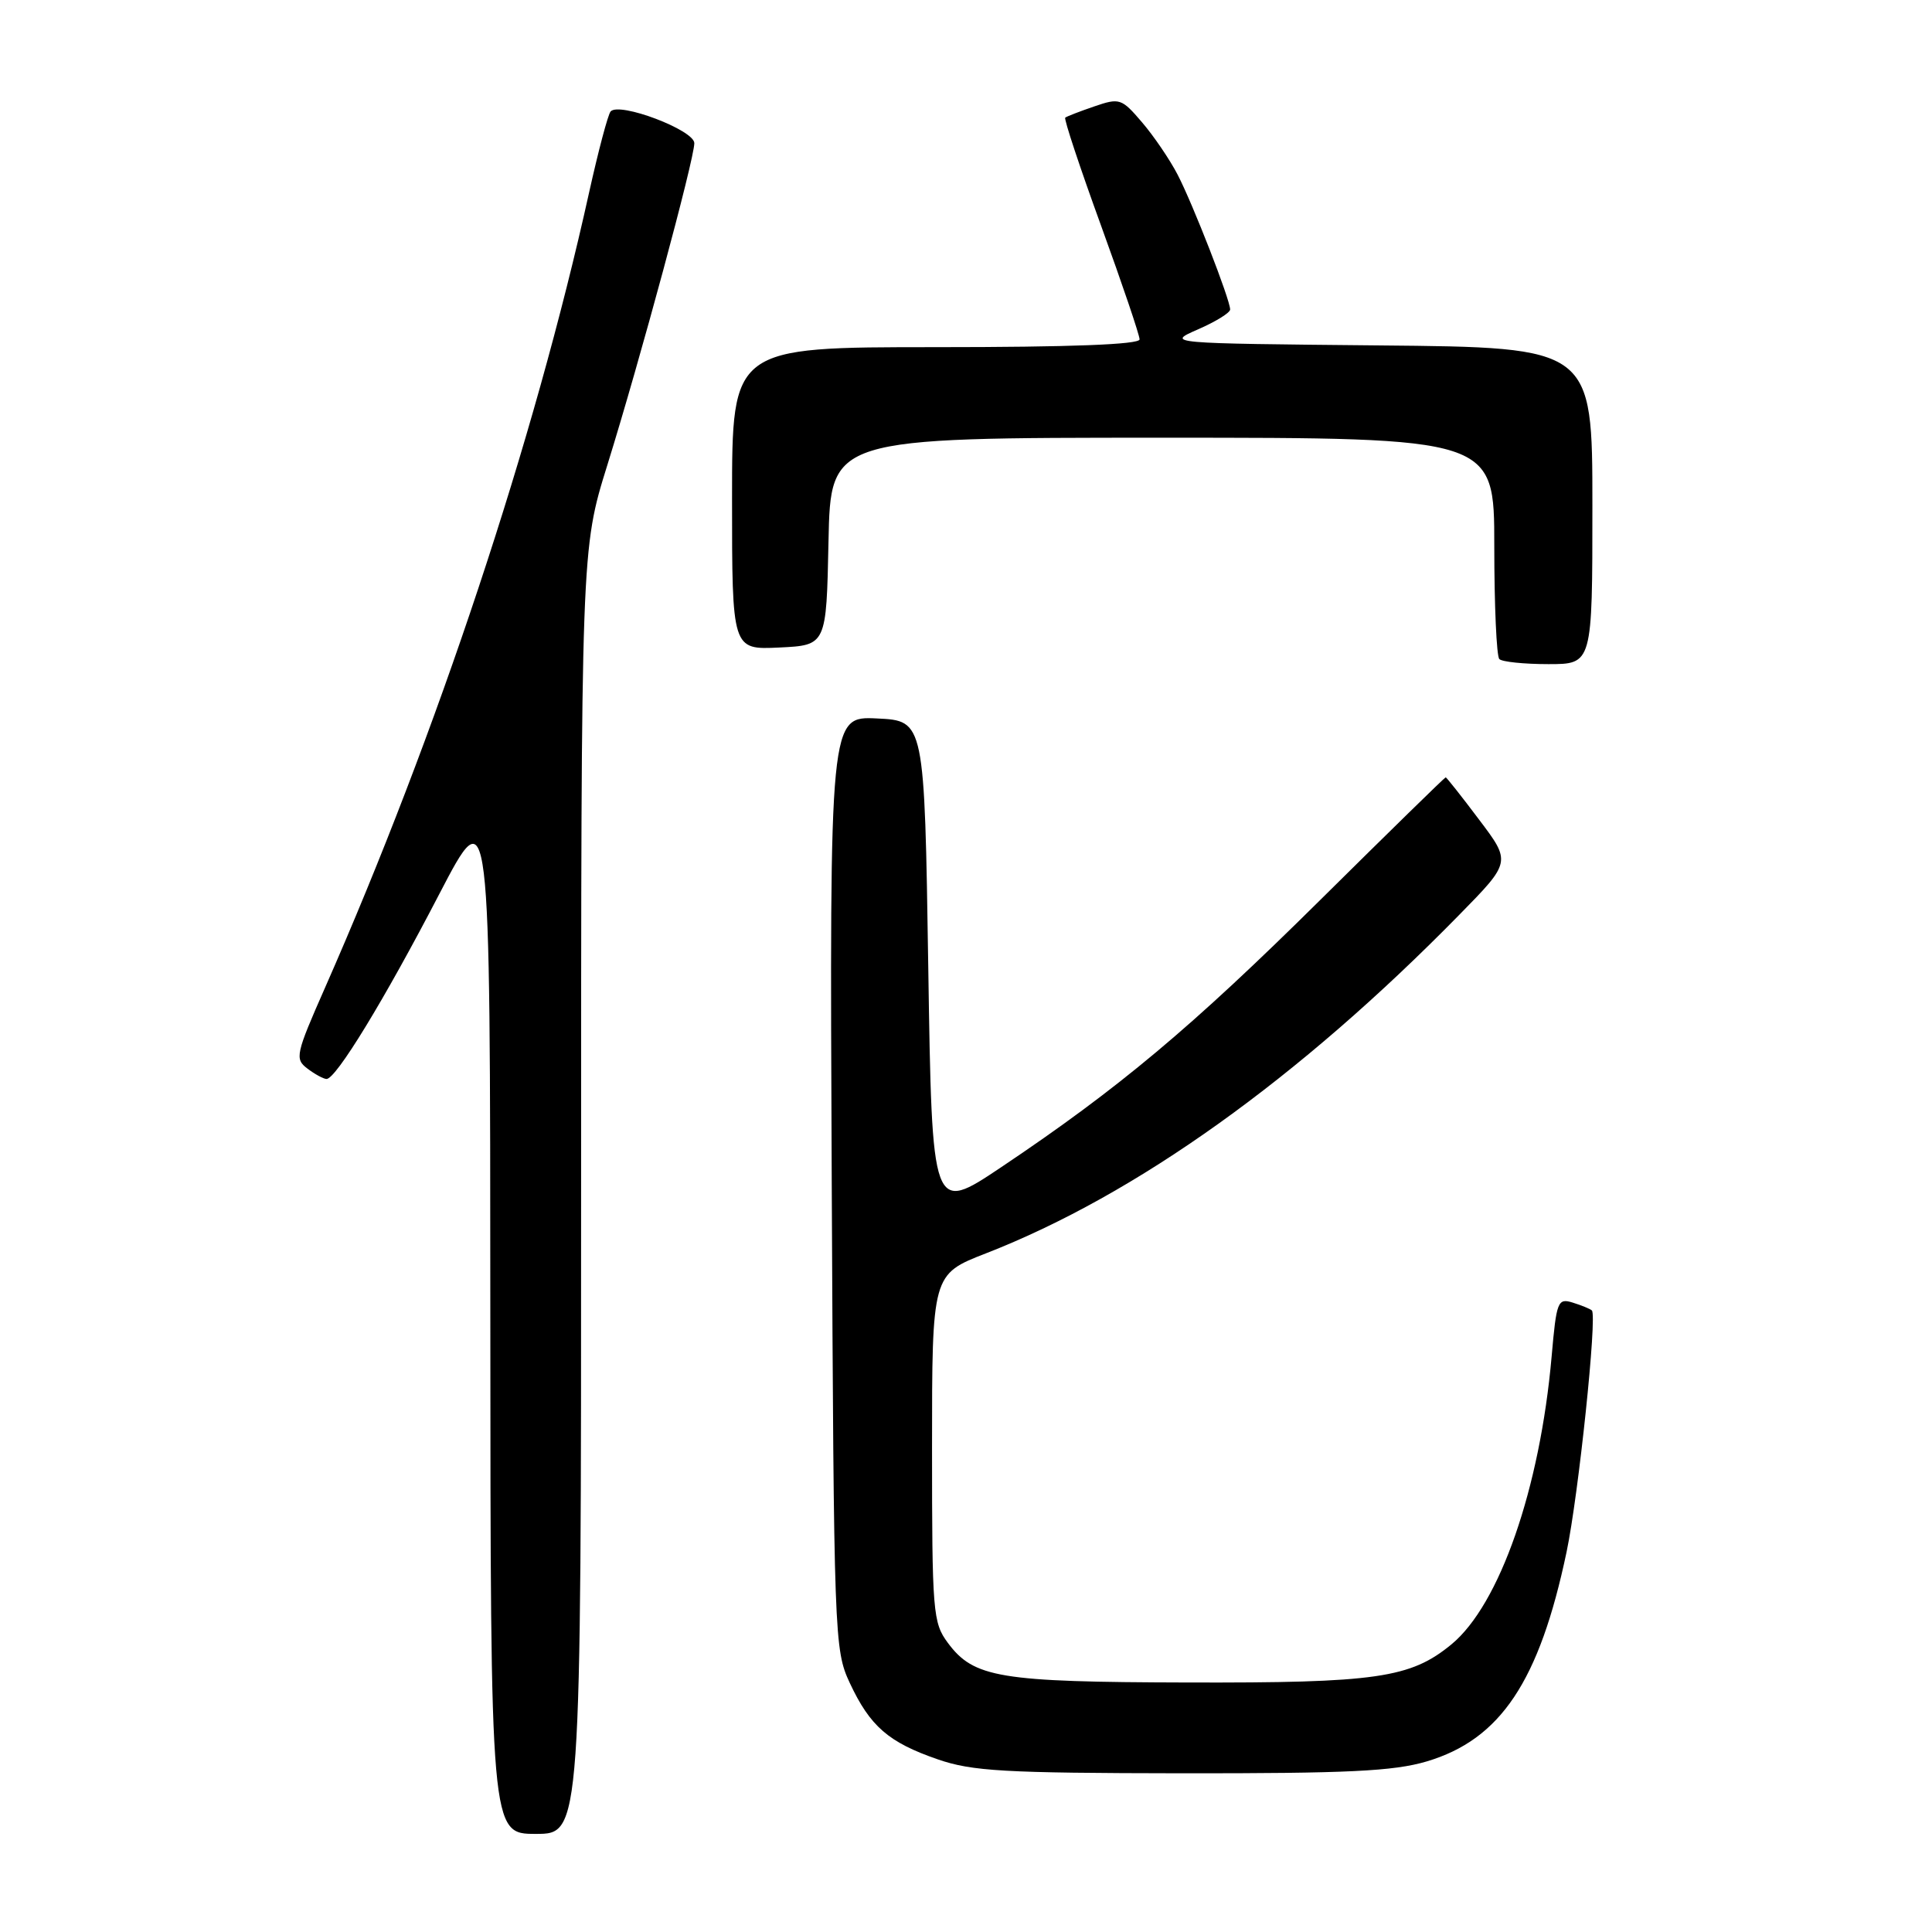 <?xml version="1.0" encoding="UTF-8" standalone="no"?>
<!DOCTYPE svg PUBLIC "-//W3C//DTD SVG 1.1//EN" "http://www.w3.org/Graphics/SVG/1.1/DTD/svg11.dtd" >
<svg xmlns="http://www.w3.org/2000/svg" xmlns:xlink="http://www.w3.org/1999/xlink" version="1.1" viewBox="0 0 256 256">
 <g >
 <path fill="currentColor"
d=" M 77.00 157.89 C 77.00 72.78 77.00 72.78 80.47 61.64 C 84.82 47.66 92.00 21.09 92.00 18.97 C 92.00 17.24 82.06 13.47 80.91 14.77 C 80.56 15.17 79.28 20.00 78.06 25.50 C 70.80 58.36 57.88 97.27 43.07 130.87 C 39.18 139.69 39.04 140.31 40.72 141.58 C 41.70 142.33 42.84 142.95 43.26 142.97 C 44.50 143.02 50.94 132.46 58.19 118.50 C 64.95 105.50 64.95 105.50 64.97 174.25 C 65.00 243.00 65.00 243.00 71.00 243.00 C 77.00 243.00 77.00 243.00 77.00 157.89 Z  M 189.04 233.40 C 198.83 230.49 203.97 222.80 207.58 205.64 C 209.16 198.12 211.66 174.30 210.93 173.64 C 210.70 173.43 209.55 172.96 208.39 172.60 C 206.41 171.99 206.24 172.41 205.60 179.73 C 204.06 197.25 198.70 212.63 192.32 217.89 C 186.90 222.35 182.38 223.01 157.31 222.94 C 132.45 222.88 129.03 222.32 125.59 217.68 C 123.61 215.01 123.50 213.64 123.50 191.86 C 123.50 168.86 123.50 168.86 130.63 166.08 C 150.53 158.33 172.11 142.90 193.36 121.22 C 200.23 114.22 200.23 114.22 195.99 108.61 C 193.67 105.52 191.67 103.00 191.56 103.00 C 191.44 103.00 183.96 110.32 174.93 119.26 C 157.85 136.17 148.22 144.23 132.68 154.65 C 123.50 160.80 123.50 160.80 123.00 128.15 C 122.50 95.50 122.50 95.50 116.21 95.20 C 109.93 94.90 109.93 94.90 110.21 156.70 C 110.49 217.13 110.55 218.60 112.60 223.00 C 115.29 228.75 117.73 230.87 124.25 233.12 C 128.81 234.70 133.07 234.94 156.57 234.97 C 178.57 234.99 184.65 234.70 189.04 233.40 Z  M 211.00 67.02 C 211.00 46.03 211.00 46.03 182.75 45.77 C 154.50 45.50 154.50 45.50 158.75 43.64 C 161.09 42.62 163.00 41.44 163.00 41.01 C 163.00 39.71 158.07 27.06 156.05 23.16 C 155.01 21.15 152.88 18.02 151.32 16.20 C 148.62 13.04 148.35 12.95 145.00 14.10 C 143.07 14.76 141.34 15.43 141.15 15.59 C 140.95 15.74 143.09 22.19 145.90 29.91 C 148.70 37.62 151.00 44.40 151.00 44.97 C 151.00 45.65 141.87 46.00 124.00 46.00 C 97.00 46.00 97.00 46.00 97.00 66.05 C 97.00 86.10 97.00 86.10 103.25 85.80 C 109.50 85.50 109.50 85.50 109.78 71.75 C 110.06 58.00 110.06 58.00 154.03 58.00 C 198.00 58.00 198.00 58.00 198.00 72.33 C 198.00 80.22 198.30 86.97 198.67 87.33 C 199.03 87.70 201.96 88.00 205.17 88.00 C 211.00 88.00 211.00 88.00 211.00 67.02 Z "/>
</g>
</svg>